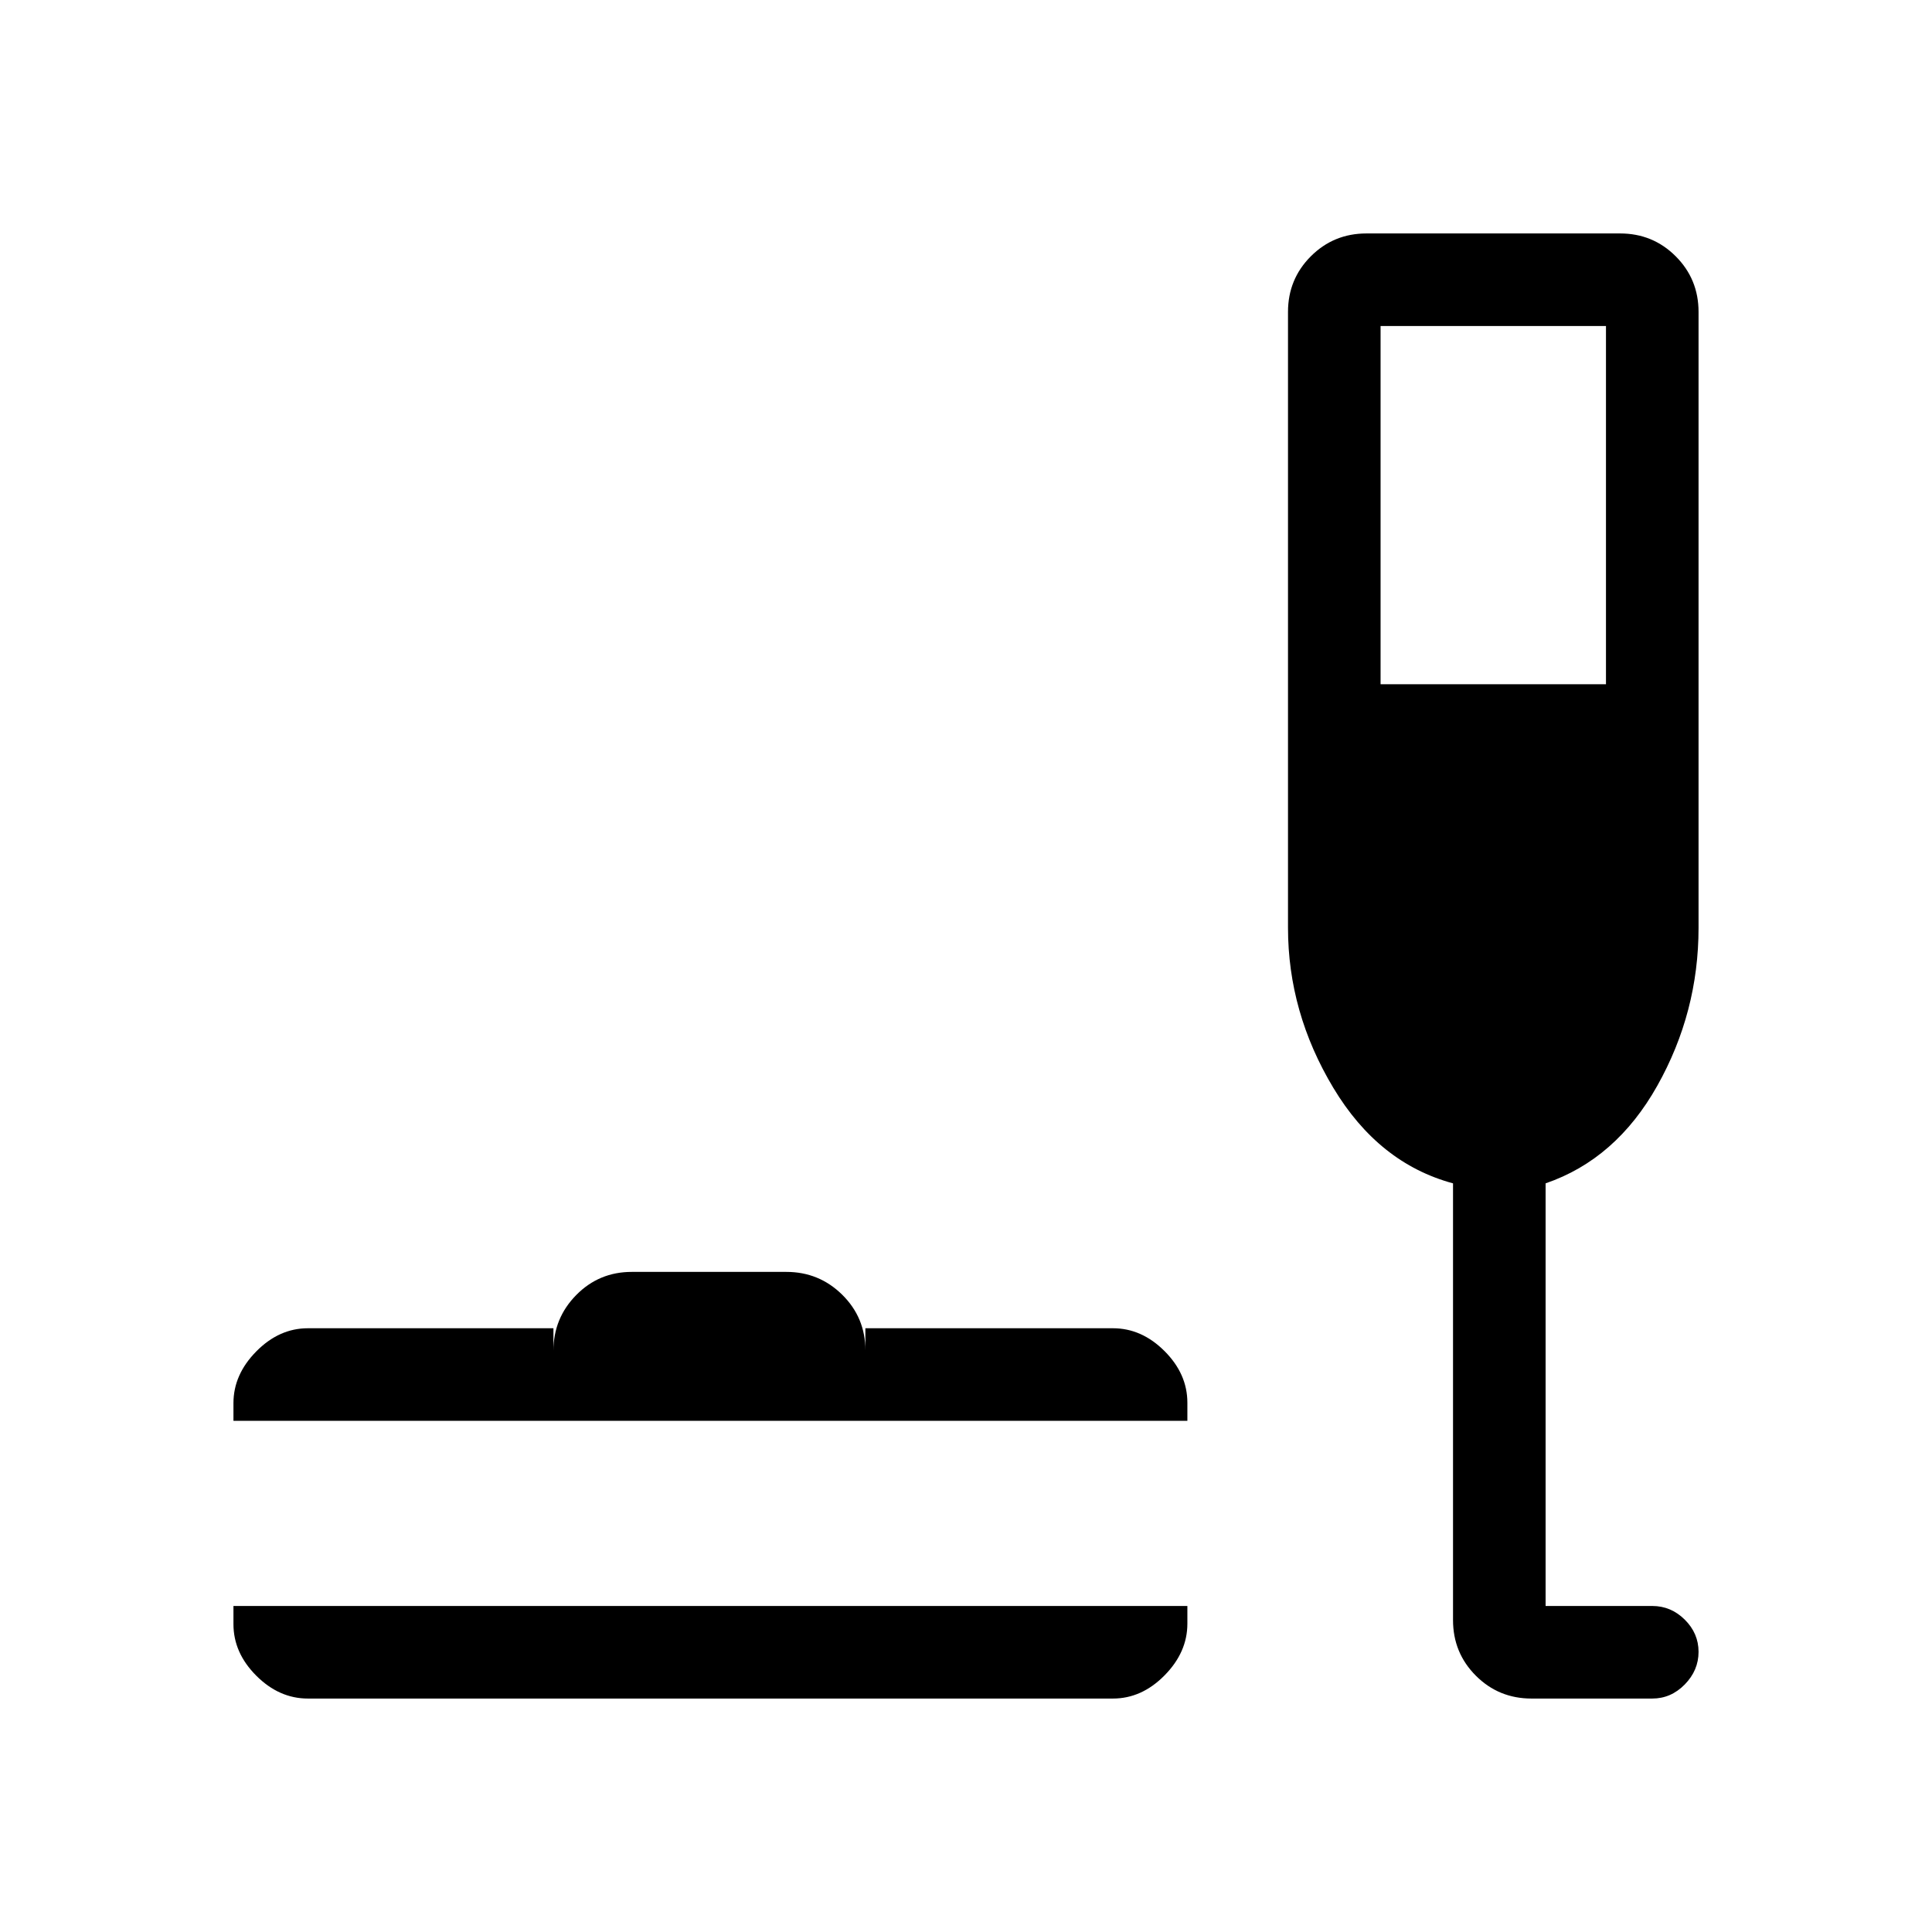 <svg xmlns="http://www.w3.org/2000/svg" height="20" viewBox="0 -960 960 960" width="20"><path d="M116-162h474v8.79q0 14.21-11.35 25.71T553-116H153q-14.3 0-25.65-11.35Q116-138.7 116-153v-9Zm0-92v-8.79q0-14.21 11.35-25.71T153-300h122v11.21q0-16.21 11.32-27.71 11.33-11.5 27.59-11.5h76.83q16.26 0 27.76 11.35T430-289v-11h123q14.3 0 25.65 11.35Q590-277.3 590-263v9H116Zm606-118q-37-10-59.5-47.5T640-499v-306q0-16.3 11.35-27.65Q662.7-844 679-844h126q16.3 0 27.65 11.35Q844-821.3 844-805v306q0 42-20.5 78.5T768-372v210h53q9.3 0 16.15 6.79 6.85 6.79 6.85 16T837.15-123q-6.85 7-16.15 7h-60q-16.3 0-27.65-11.35Q722-138.7 722-155v-217Zm-36-248h112v-178H686v178Z"/></svg>